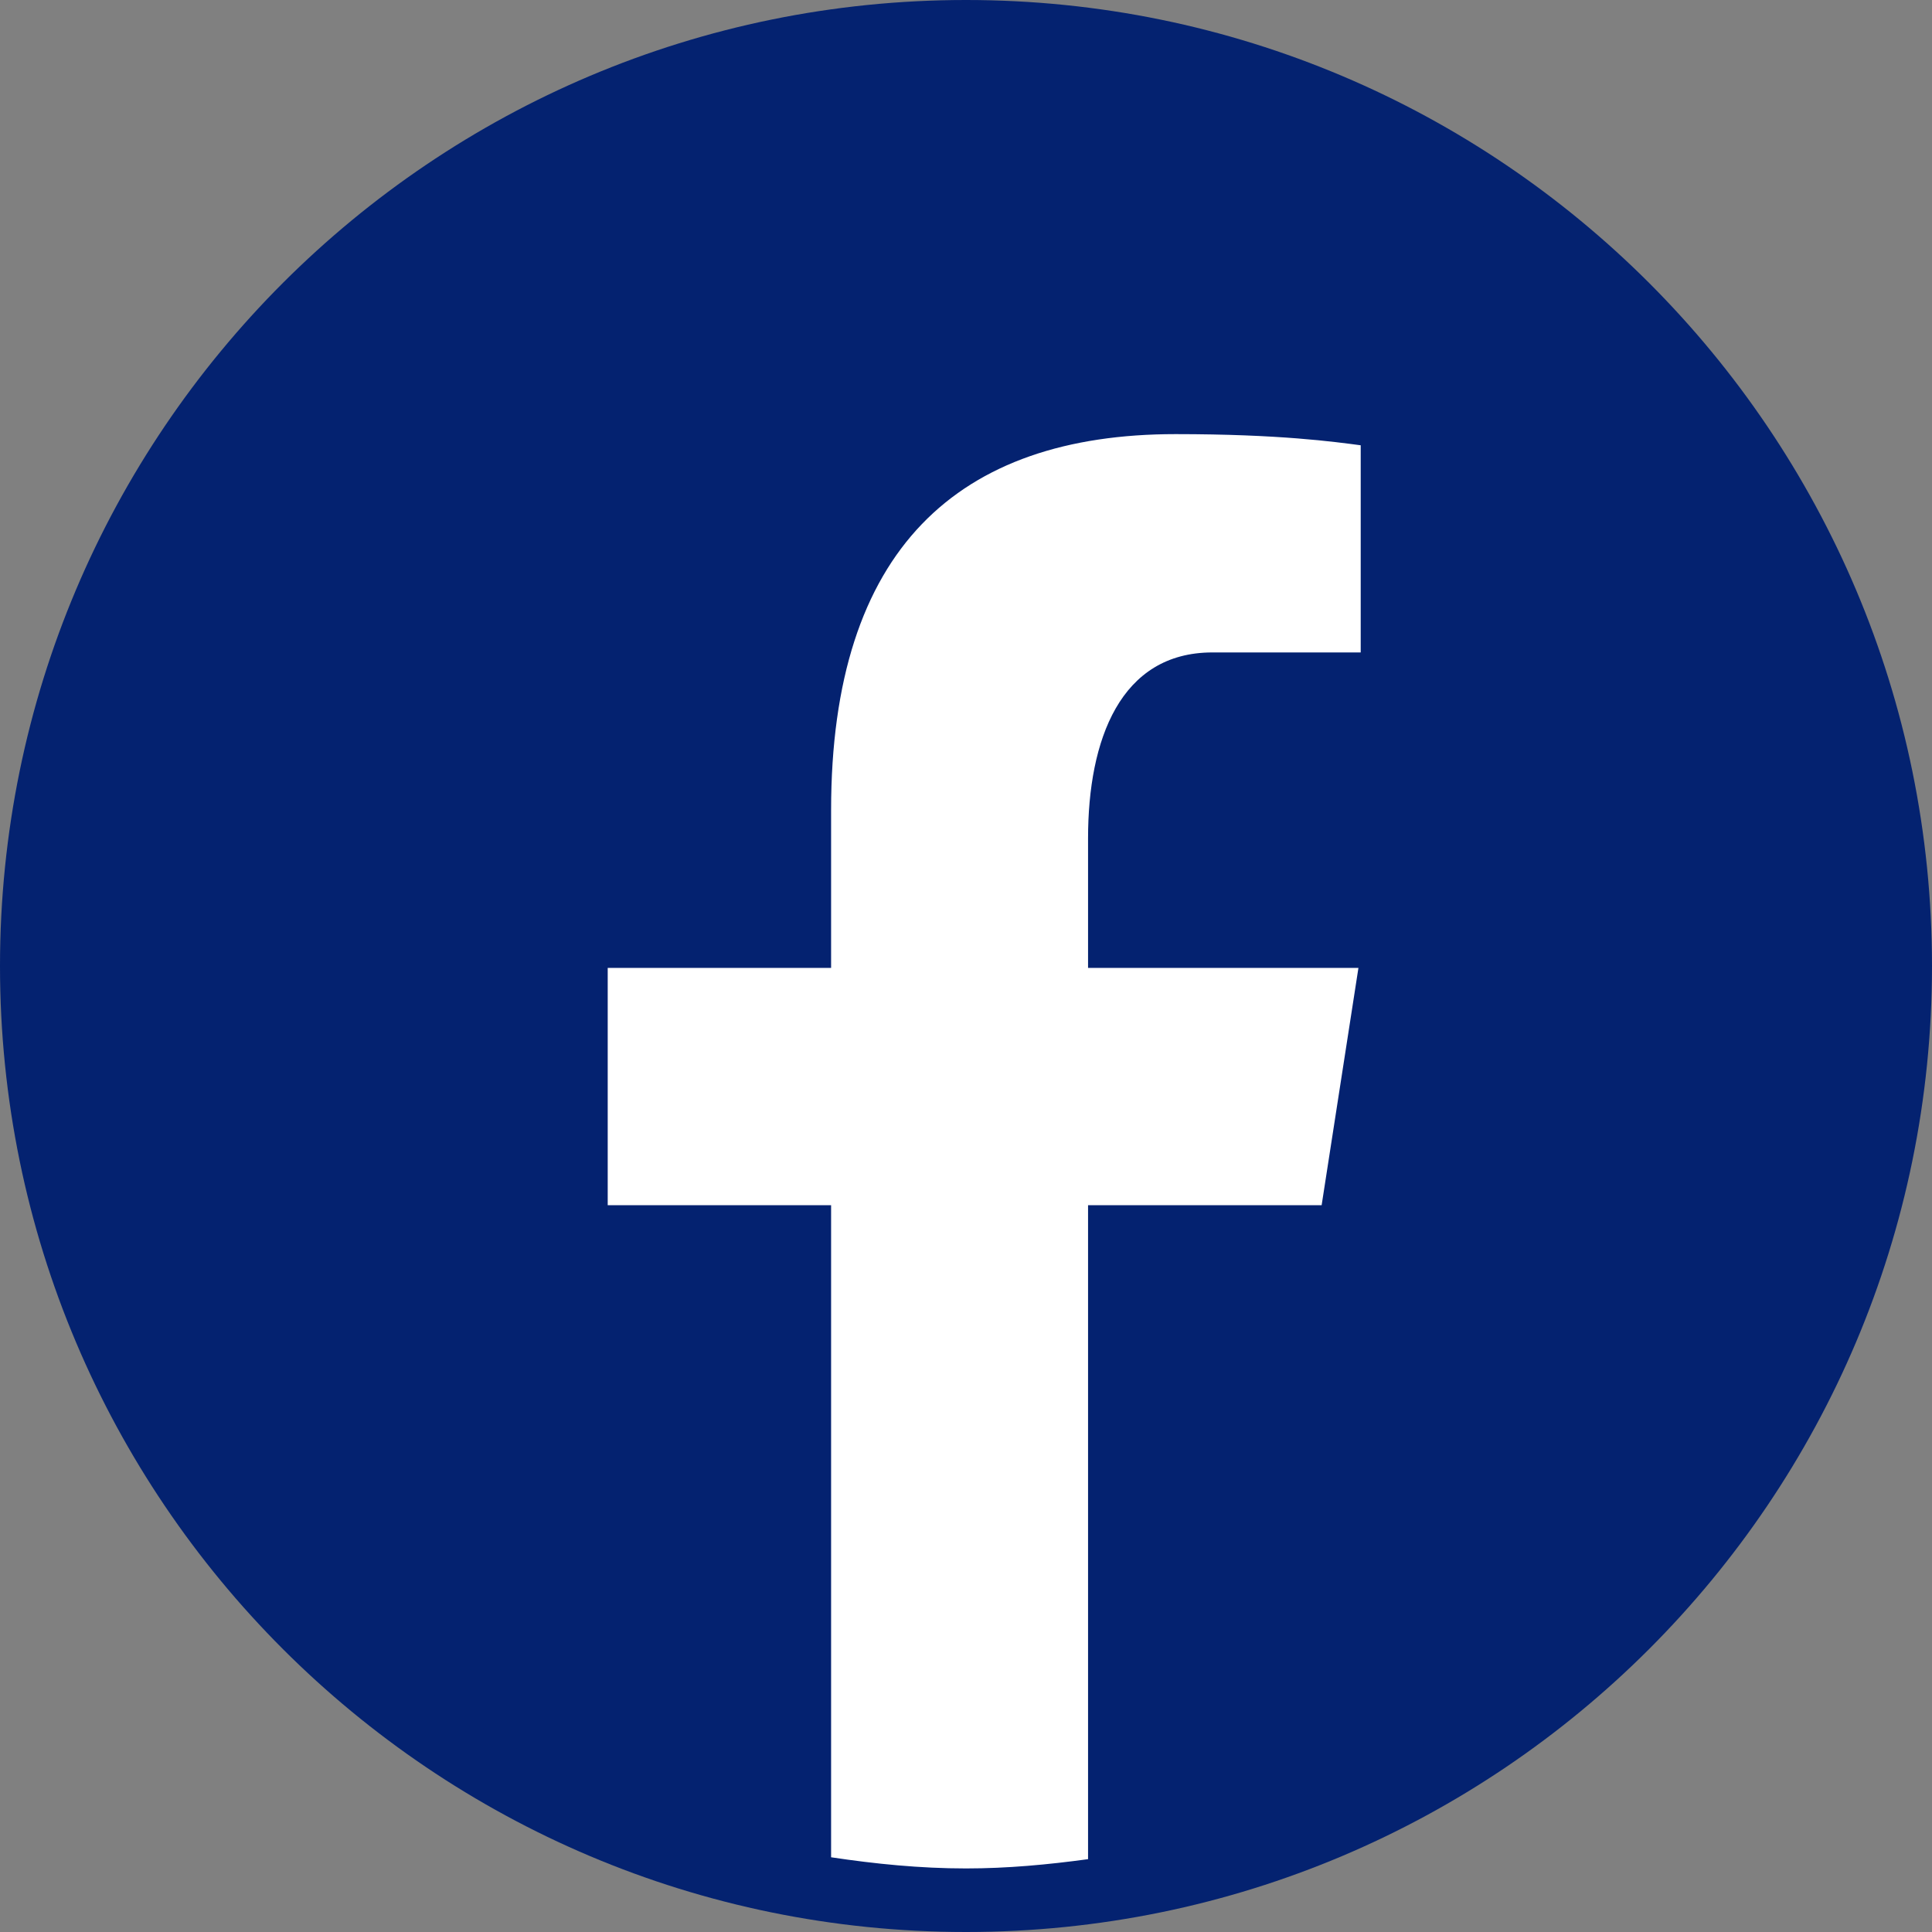 <?xml version="1.0" encoding="UTF-8"?>
<svg xmlns="http://www.w3.org/2000/svg" xmlns:xlink="http://www.w3.org/1999/xlink" width="40pt" height="40pt" viewBox="0 0 40 40" version="1.1">
<rect x="0" y="0" width="40" height="40" fill="#808080" stroke="none"/>
<g id="surface17682375">
<path style=" stroke:none;fill-rule:nonzero;fill:rgb(1.569%,13.333%,43.922%);fill-opacity:1;" d="M 20 40 C 8.953 40 0 31.047 0 20 C 0 8.953 8.953 0 20 0 C 31.047 0 40 8.953 40 20 C 40 31.047 31.047 40 20 40 Z M 20 40 "/>
<path style=" stroke:none;fill-rule:nonzero;fill:rgb(1.569%,13.333%,43.922%);fill-opacity:1;" d="M 20 1.316 C 9.68 1.316 1.316 9.68 1.316 20 C 1.316 30.32 9.68 38.684 20 38.684 C 30.32 38.684 38.684 30.32 38.684 20 C 38.684 9.68 30.32 1.316 20 1.316 Z M 20 1.316 "/>
<path style=" stroke:none;fill-rule:nonzero;fill:rgb(100%,100%,100%);fill-opacity:1;" d="M 22.527 24.953 L 27.363 24.953 L 28.125 20.039 L 22.527 20.039 L 22.527 17.355 C 22.527 15.316 23.195 13.508 25.102 13.508 L 28.172 13.508 L 28.172 9.219 C 27.633 9.148 26.492 8.988 24.34 8.988 C 19.84 8.988 17.207 11.363 17.207 16.773 L 17.207 20.039 L 12.582 20.039 L 12.582 24.953 L 17.207 24.953 L 17.207 38.453 C 18.121 38.59 19.047 38.684 20 38.684 C 20.859 38.684 21.699 38.605 22.527 38.492 Z M 22.527 24.953 "/>
</g>
</svg>
